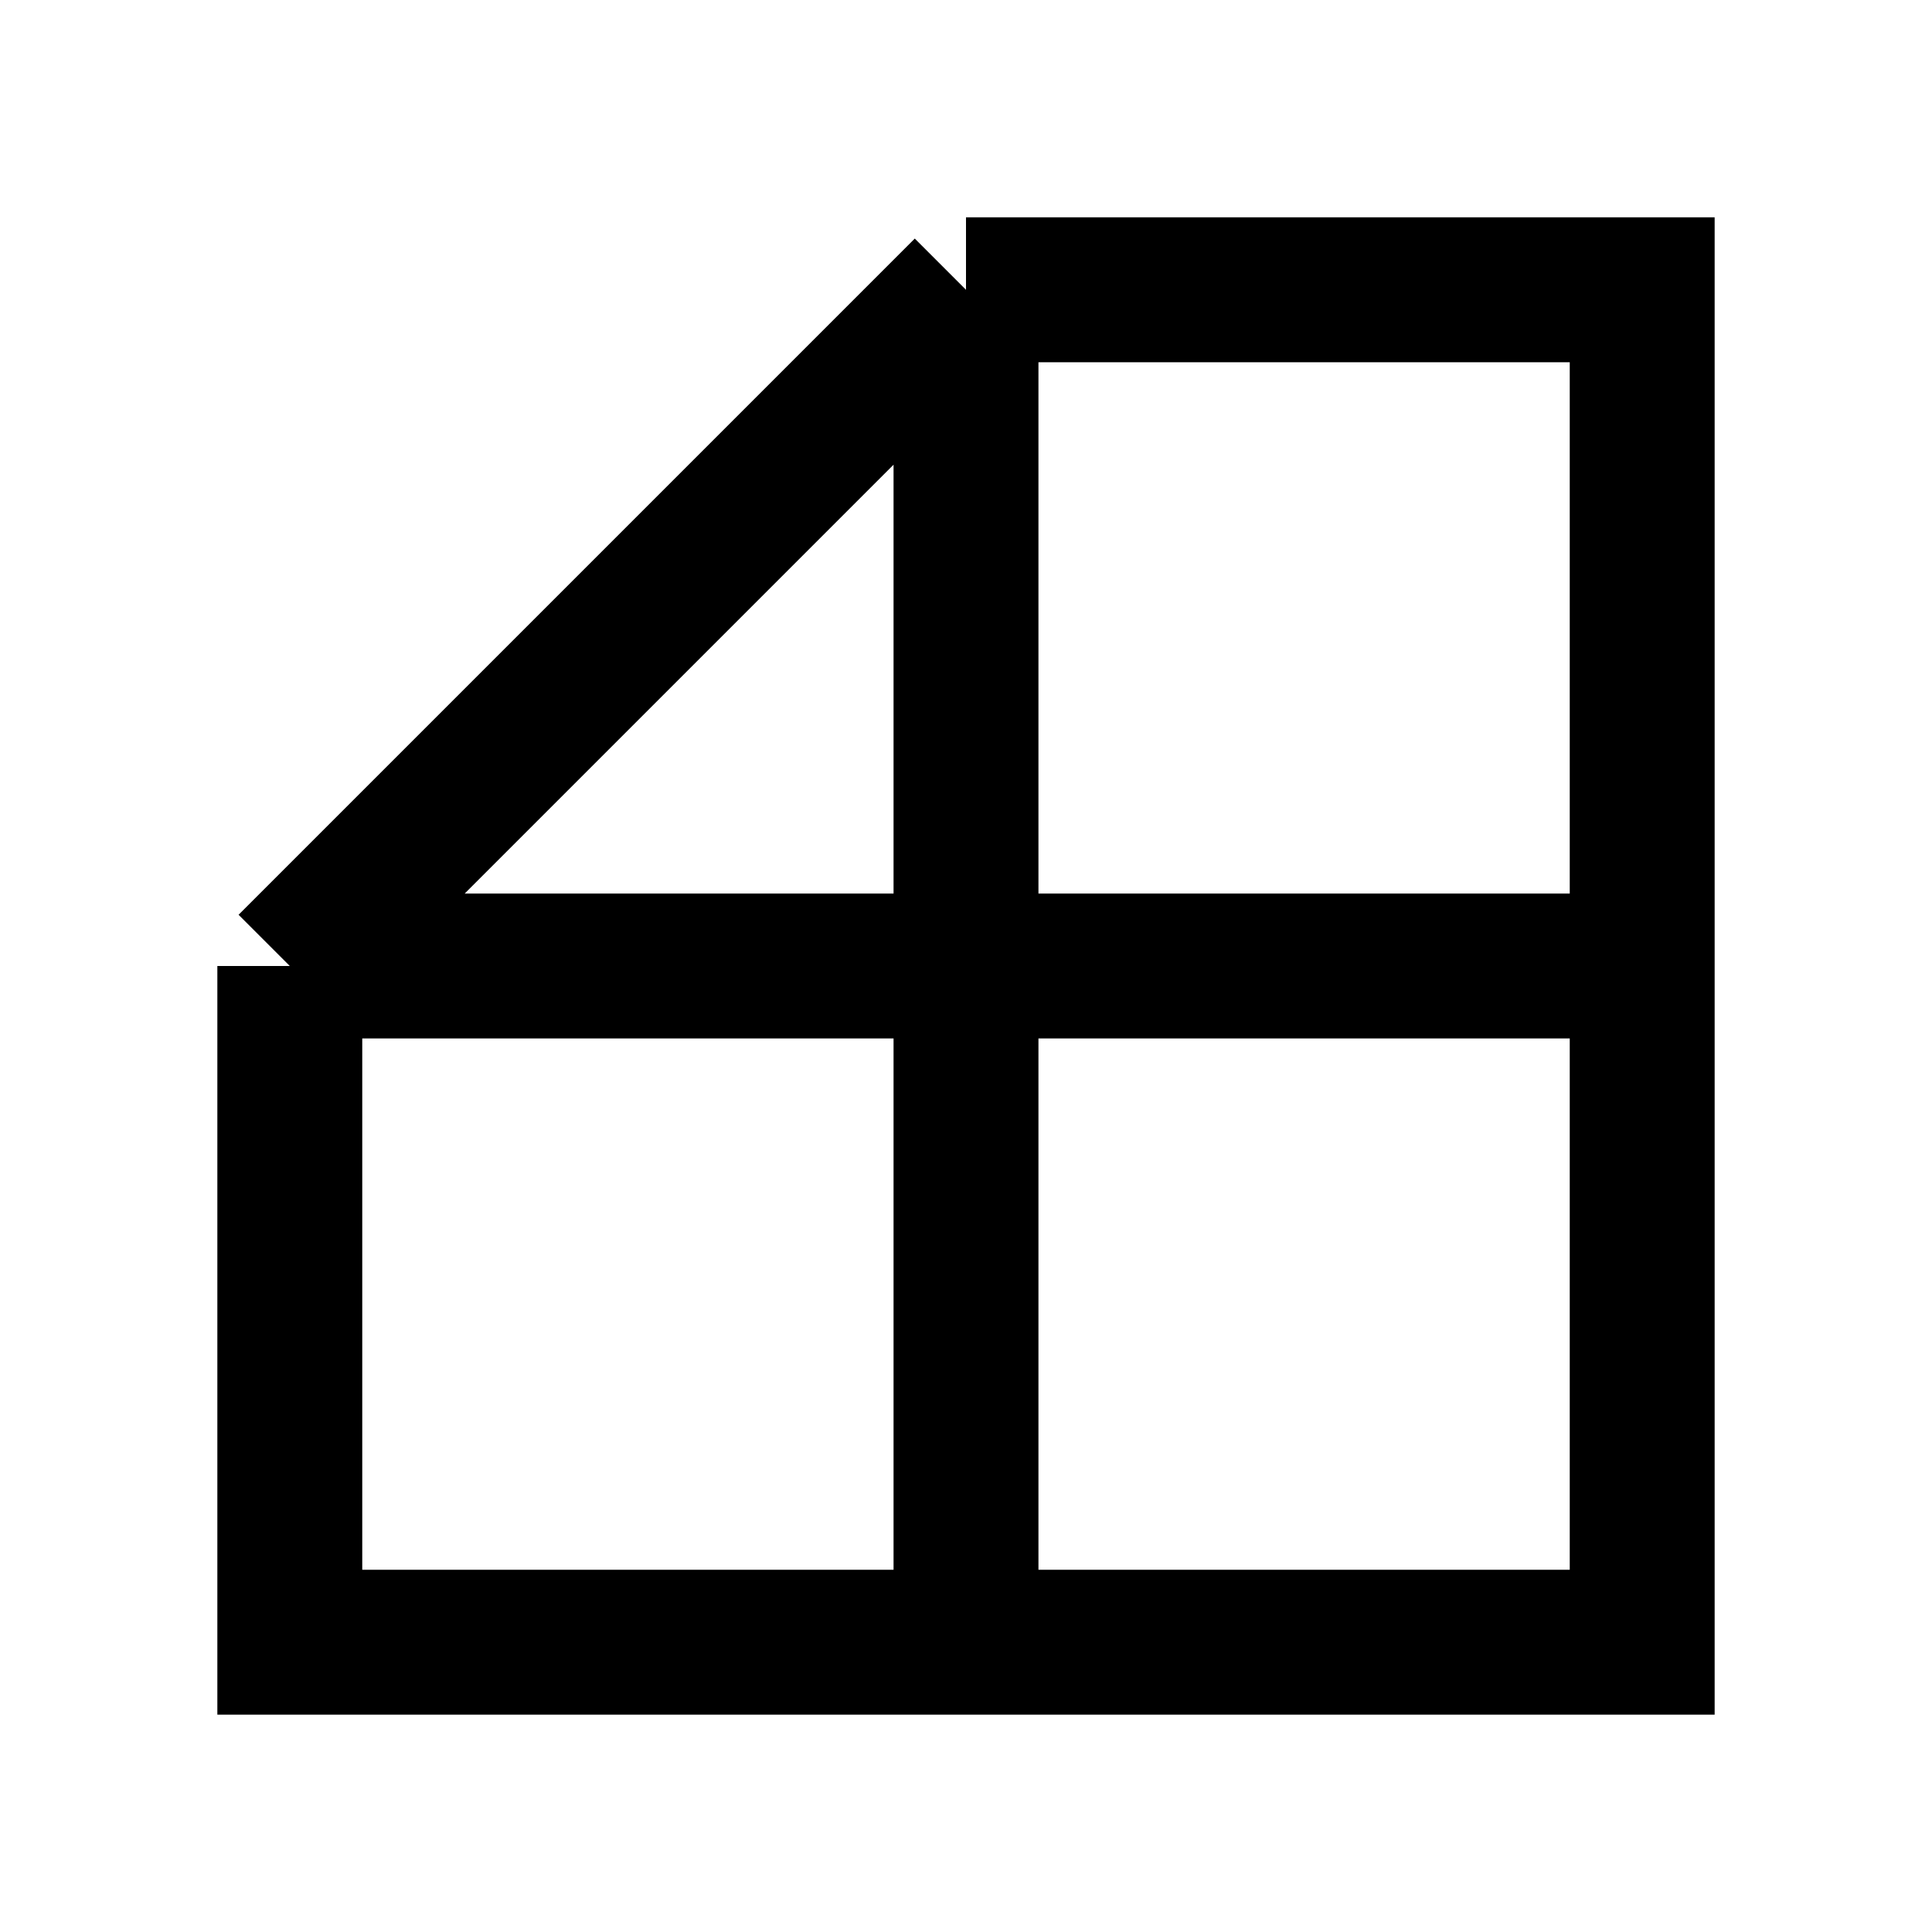 <svg width="20" height="20" viewBox="0 0 20 20" fill="none" xmlns="http://www.w3.org/2000/svg">
<path d="M3 10V17H10M3 10L10 3M3 10H10M10 3H17V10M10 3V10M10 10H17M10 10V17M17 10V17H10" stroke="black" stroke-width="1.5" stroke-miterlimit="10"/>
</svg>
